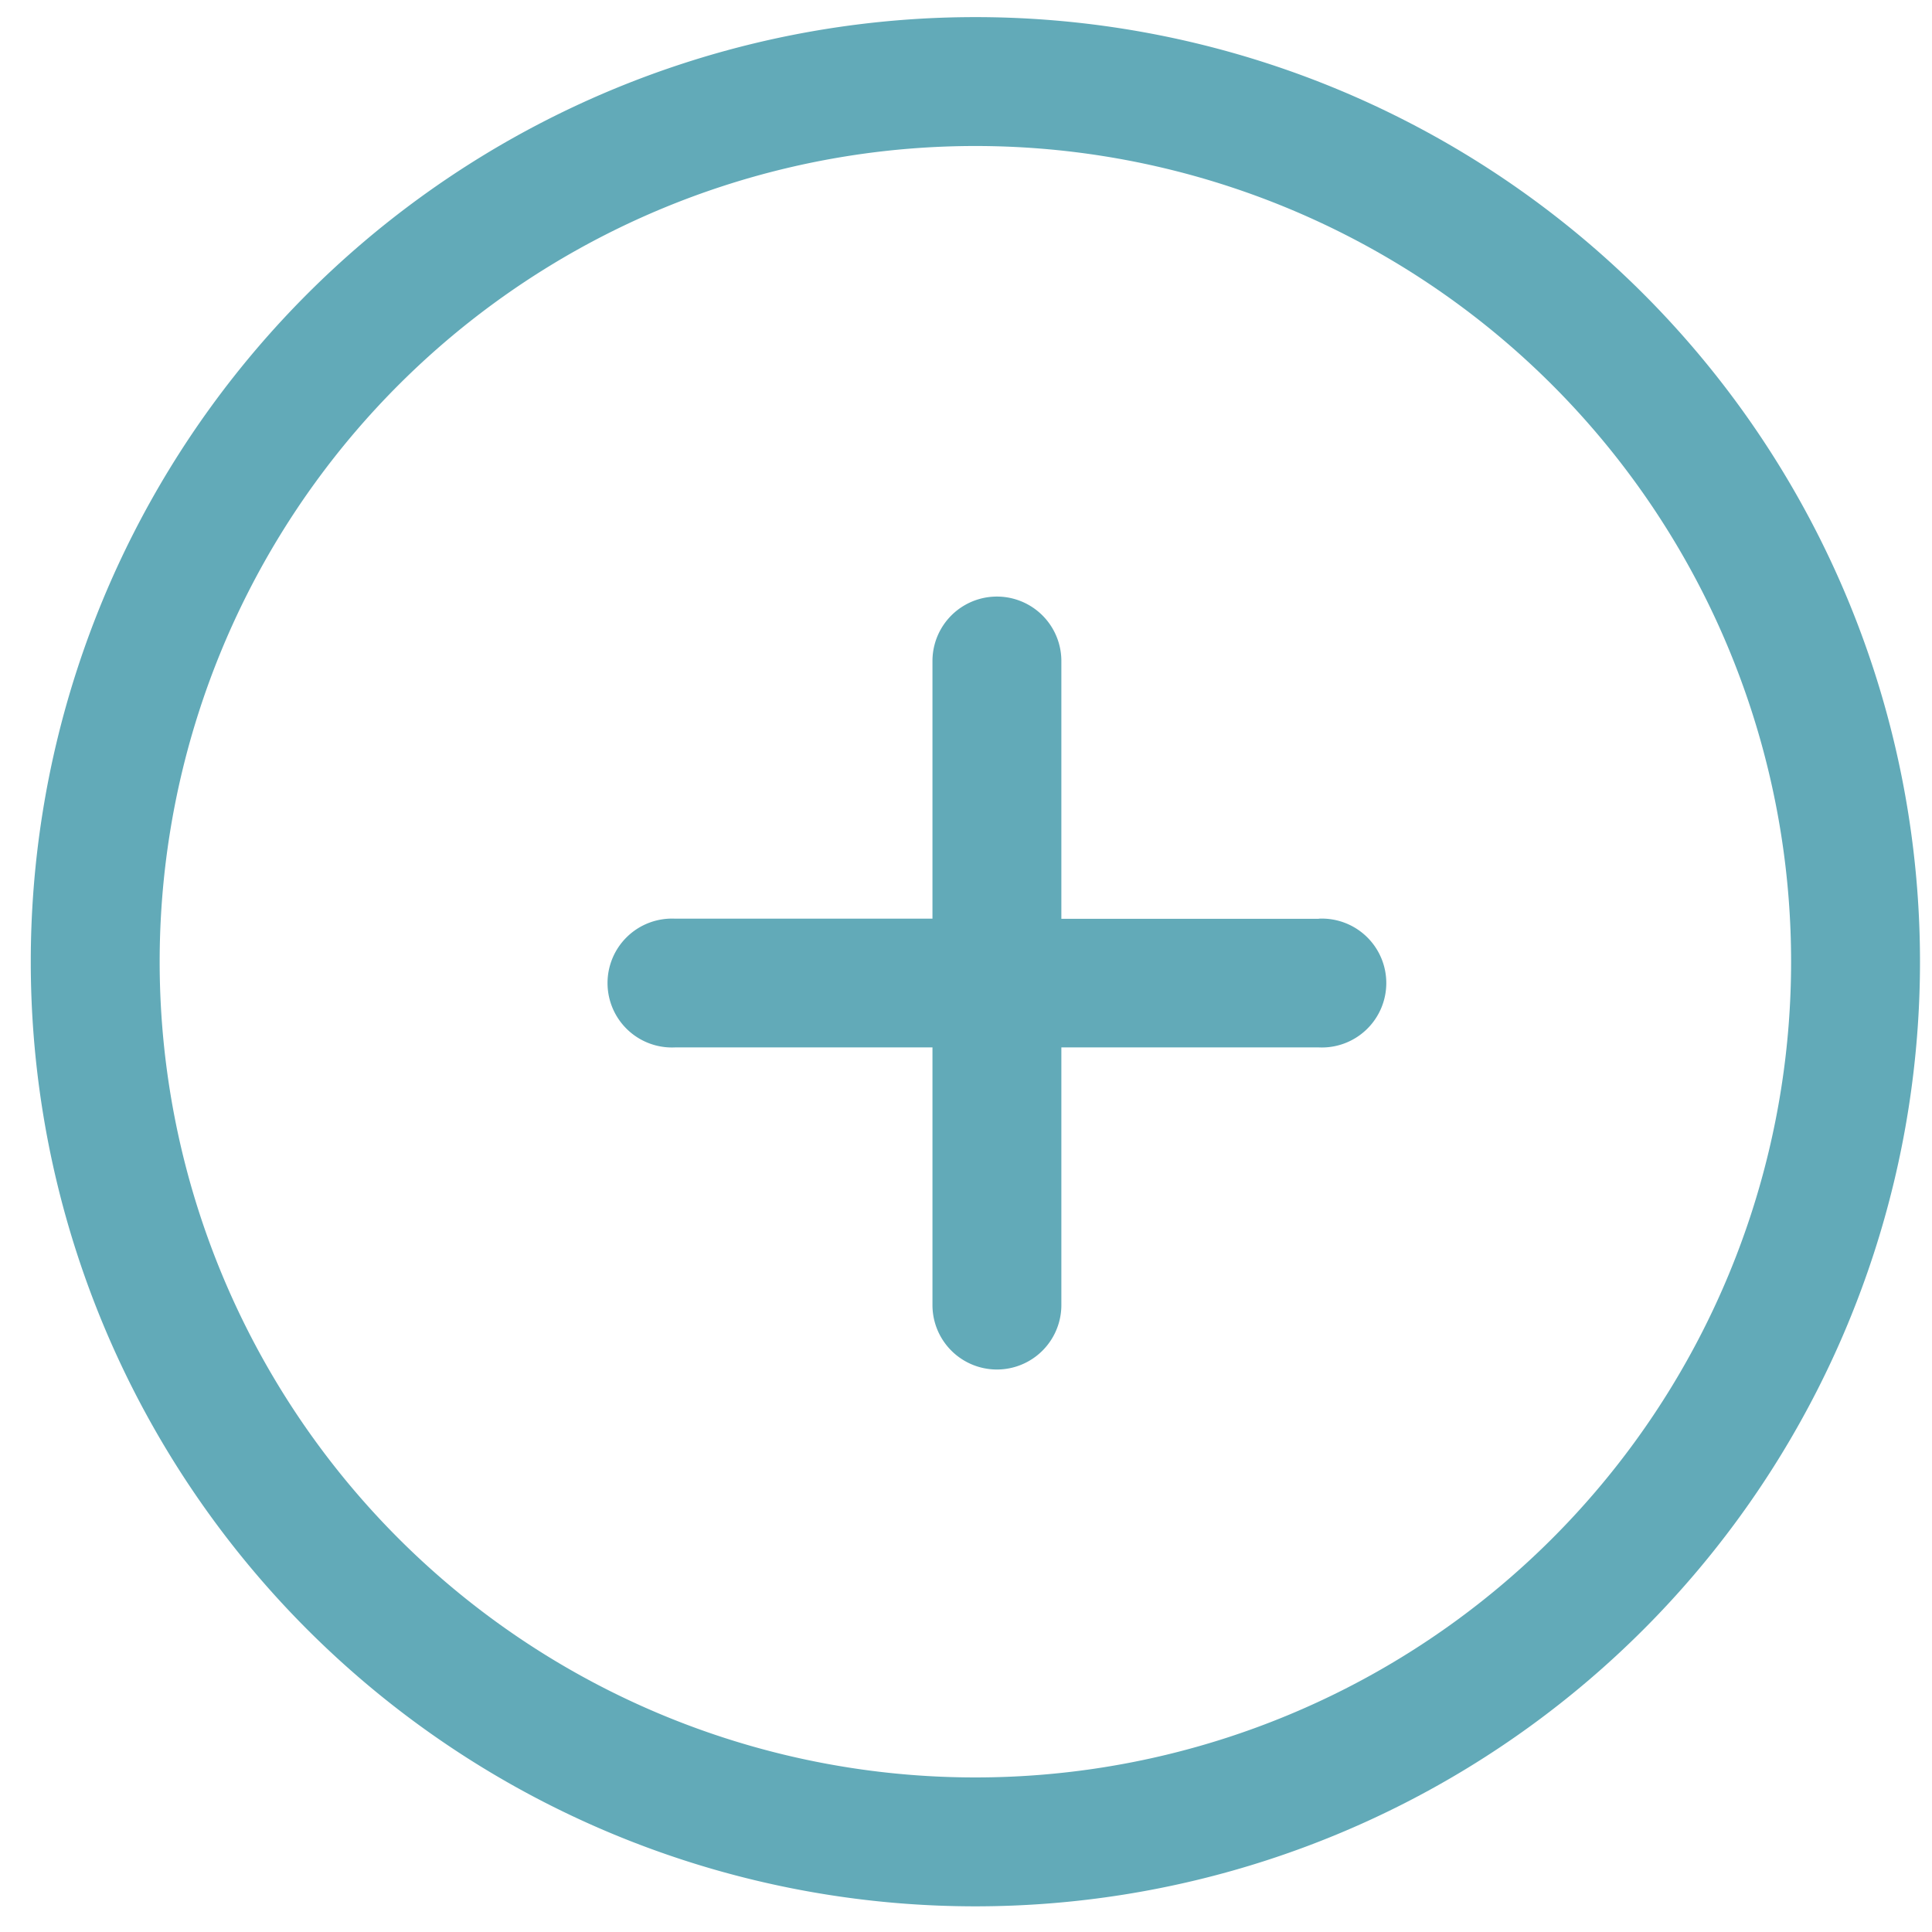 <svg xmlns="http://www.w3.org/2000/svg" width="14" height="14" viewBox="0 0 14 14">
    <g fill="#62AAB8" fill-rule="evenodd">
        <path d="M7.068.124a6.844 6.844 0 1 0 0 13.69 6.844 6.844 0 0 0 0-13.69zm0 12.756a5.911 5.911 0 1 1 0-11.822 5.911 5.911 0 0 1 0 11.822z"/>
        <path d="M9.557 6.658H7.691V4.79a.467.467 0 0 0-.934 0v1.867H4.891a.467.467 0 1 0 0 .933h1.866v1.867a.467.467 0 0 0 .934 0V7.59h1.866a.467.467 0 1 0 0-.933z"/>
    </g>
</svg>
